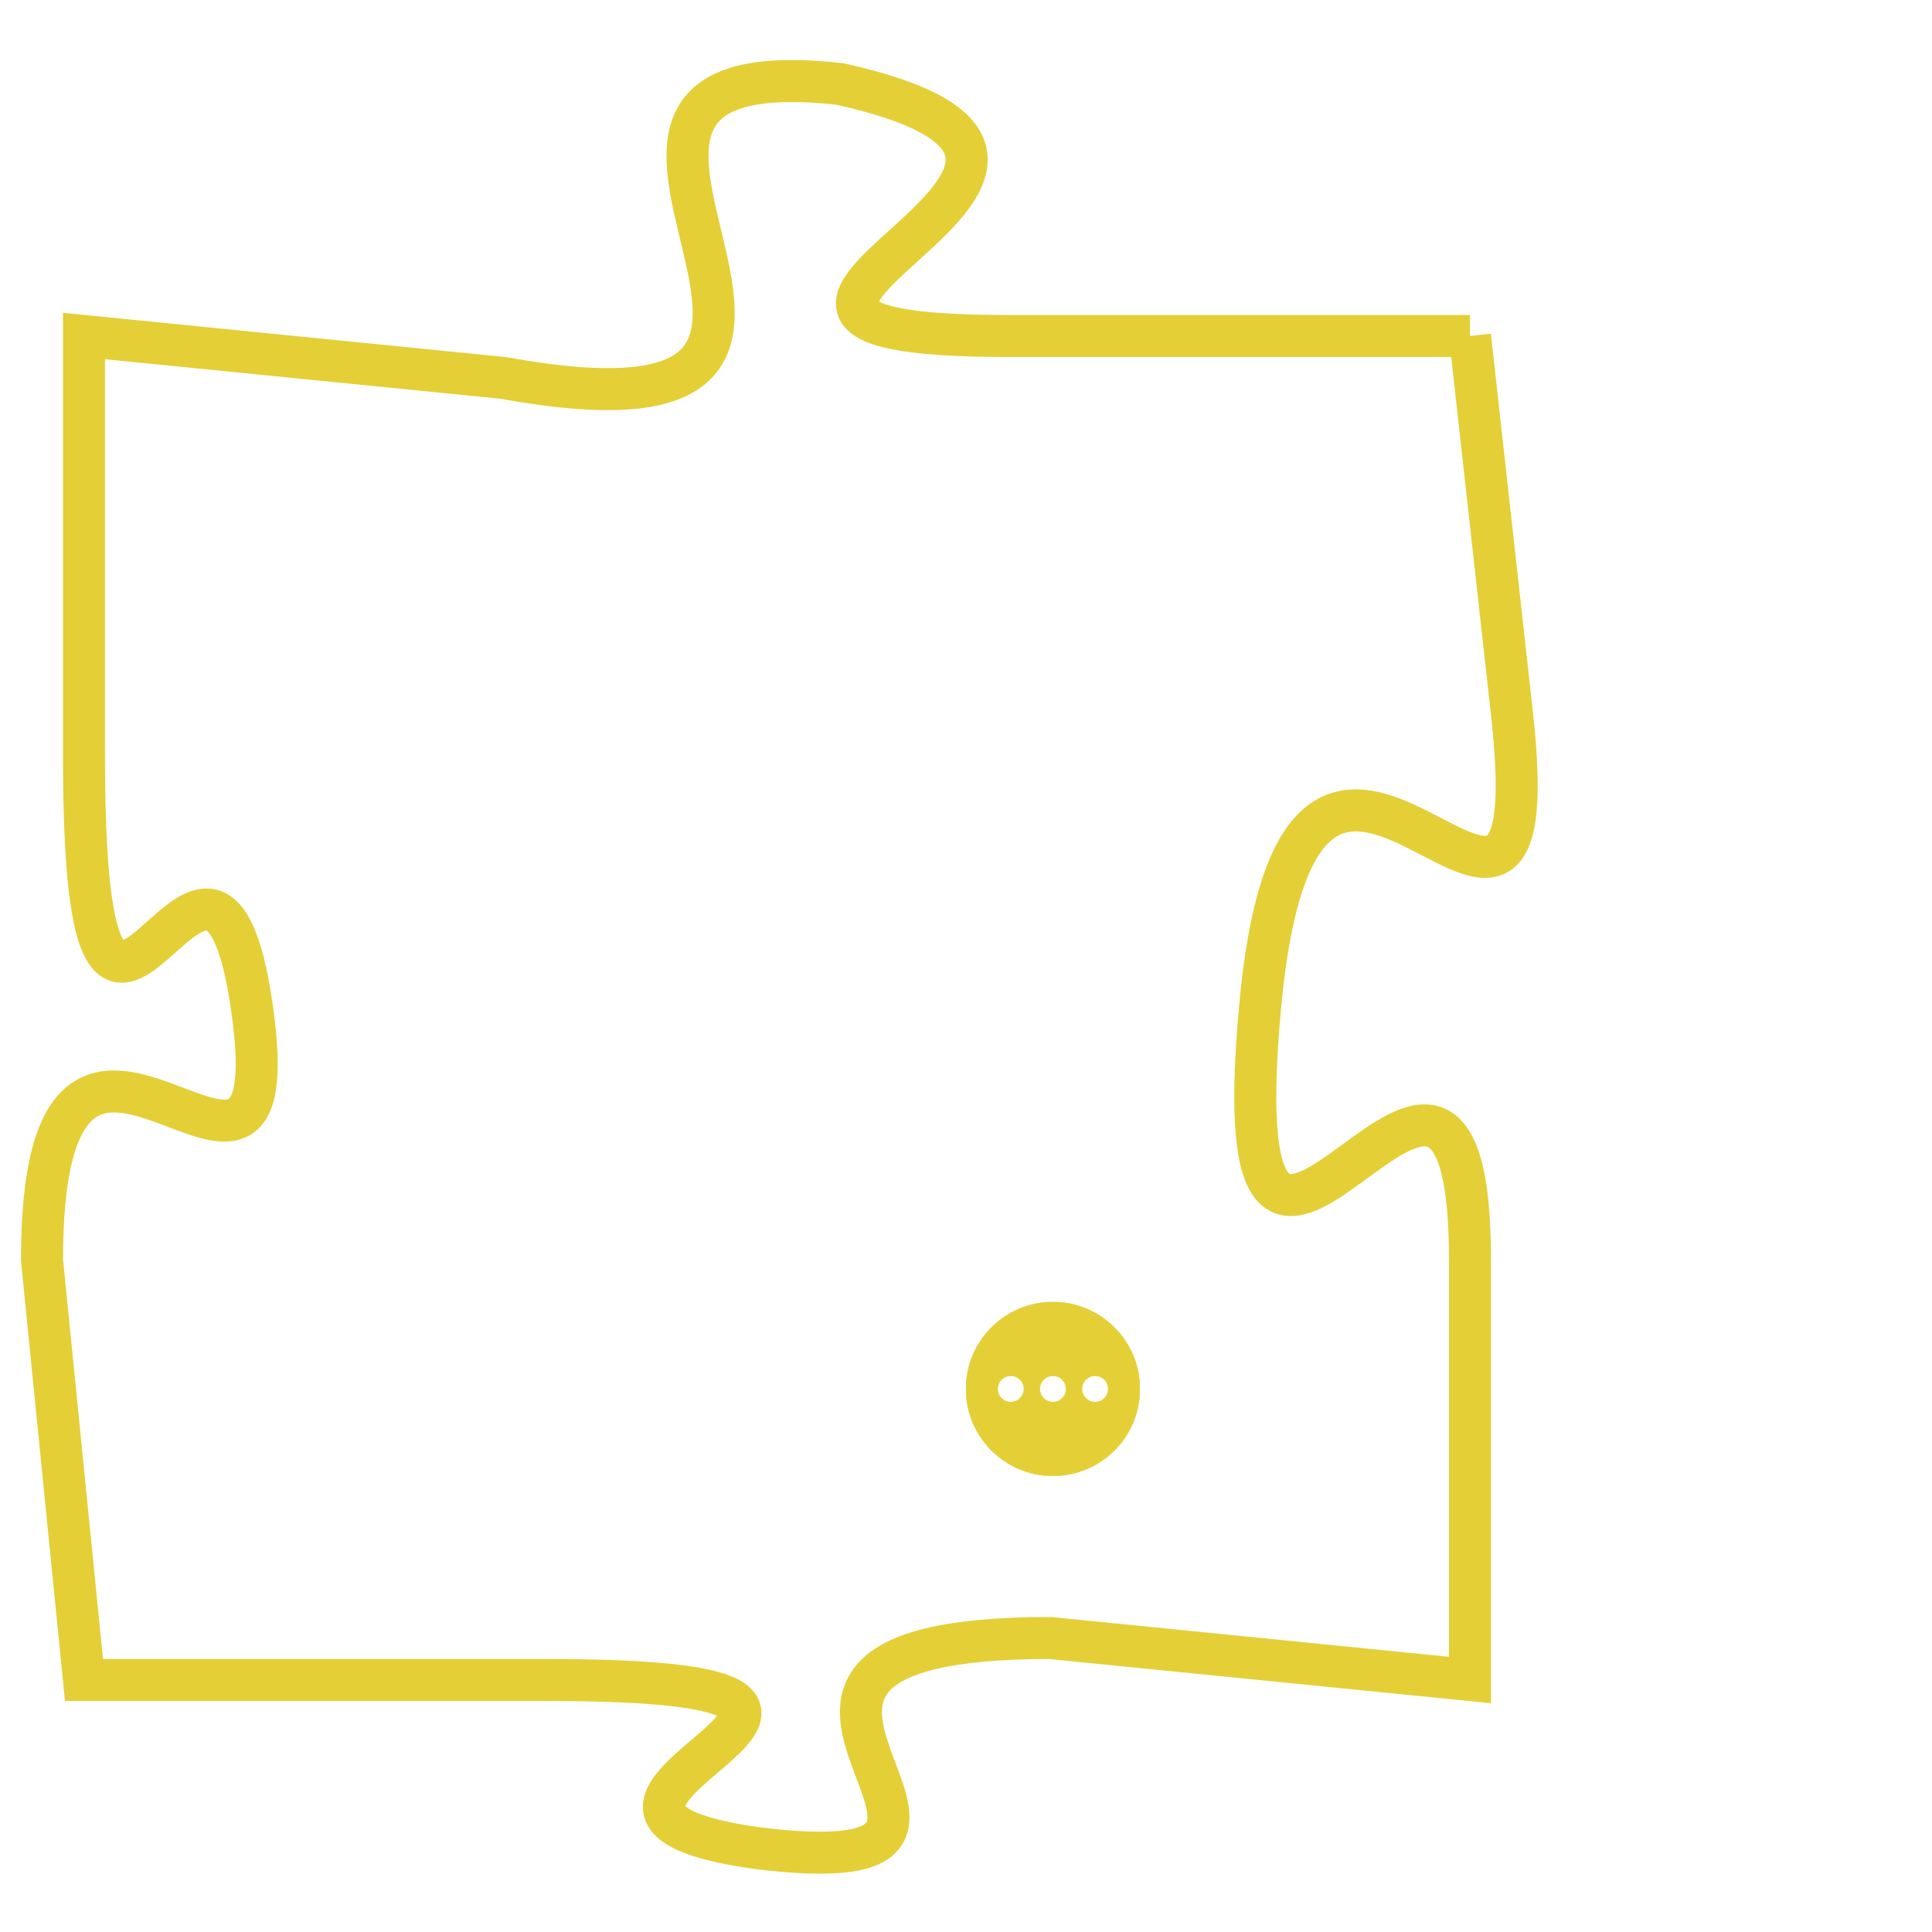 <svg version="1.1" xmlns="http://www.w3.org/2000/svg" xmlns:xlink="http://www.w3.org/1999/xlink" fill="transparent" x="0" y="0" width="350" height="350" preserveAspectRatio="xMinYMin slice"><style type="text/css">.links{fill:transparent;stroke: #E4CF37;}.links:hover{fill:#63D272; opacity:0.4;}</style><defs><g id="allt"><path id="t8011" d="M2706,1952 L2695,1952 C2685,1952 2700,1948 2691,1946 C2682,1945 2694,1955 2683,1953 L2673,1952 2673,1952 L2673,1962 C2673,1973 2676,1961 2677,1968 C2678,1975 2672,1965 2672,1974 L2673,1984 2673,1984 L2684,1984 C2695,1984 2682,1987 2689,1988 C2697,1989 2686,1983 2696,1983 L2706,1984 2706,1984 L2706,1974 C2706,1965 2700,1979 2701,1968 C2702,1957 2708,1970 2707,1961 L2706,1952"/></g><clipPath id="c" clipRule="evenodd" fill="transparent"><use href="#t8011"/></clipPath></defs><svg viewBox="2671 1944 38 46" preserveAspectRatio="xMinYMin meet"><svg width="4380" height="2430"><g><image crossorigin="anonymous" x="0" y="0" href="https://nftpuzzle.license-token.com/assets/completepuzzle.svg" width="100%" height="100%" /><g class="links"><use href="#t8011"/></g></g></svg><svg x="2694" y="1975" height="9%" width="9%" viewBox="0 0 330 330"><g><a xlink:href="https://nftpuzzle.license-token.com/" class="links"><title>See the most innovative NFT based token software licensing project</title><path fill="#E4CF37" id="more" d="M165,0C74.019,0,0,74.019,0,165s74.019,165,165,165s165-74.019,165-165S255.981,0,165,0z M85,190 c-13.785,0-25-11.215-25-25s11.215-25,25-25s25,11.215,25,25S98.785,190,85,190z M165,190c-13.785,0-25-11.215-25-25 s11.215-25,25-25s25,11.215,25,25S178.785,190,165,190z M245,190c-13.785,0-25-11.215-25-25s11.215-25,25-25 c13.785,0,25,11.215,25,25S258.785,190,245,190z"></path></a></g></svg></svg></svg>